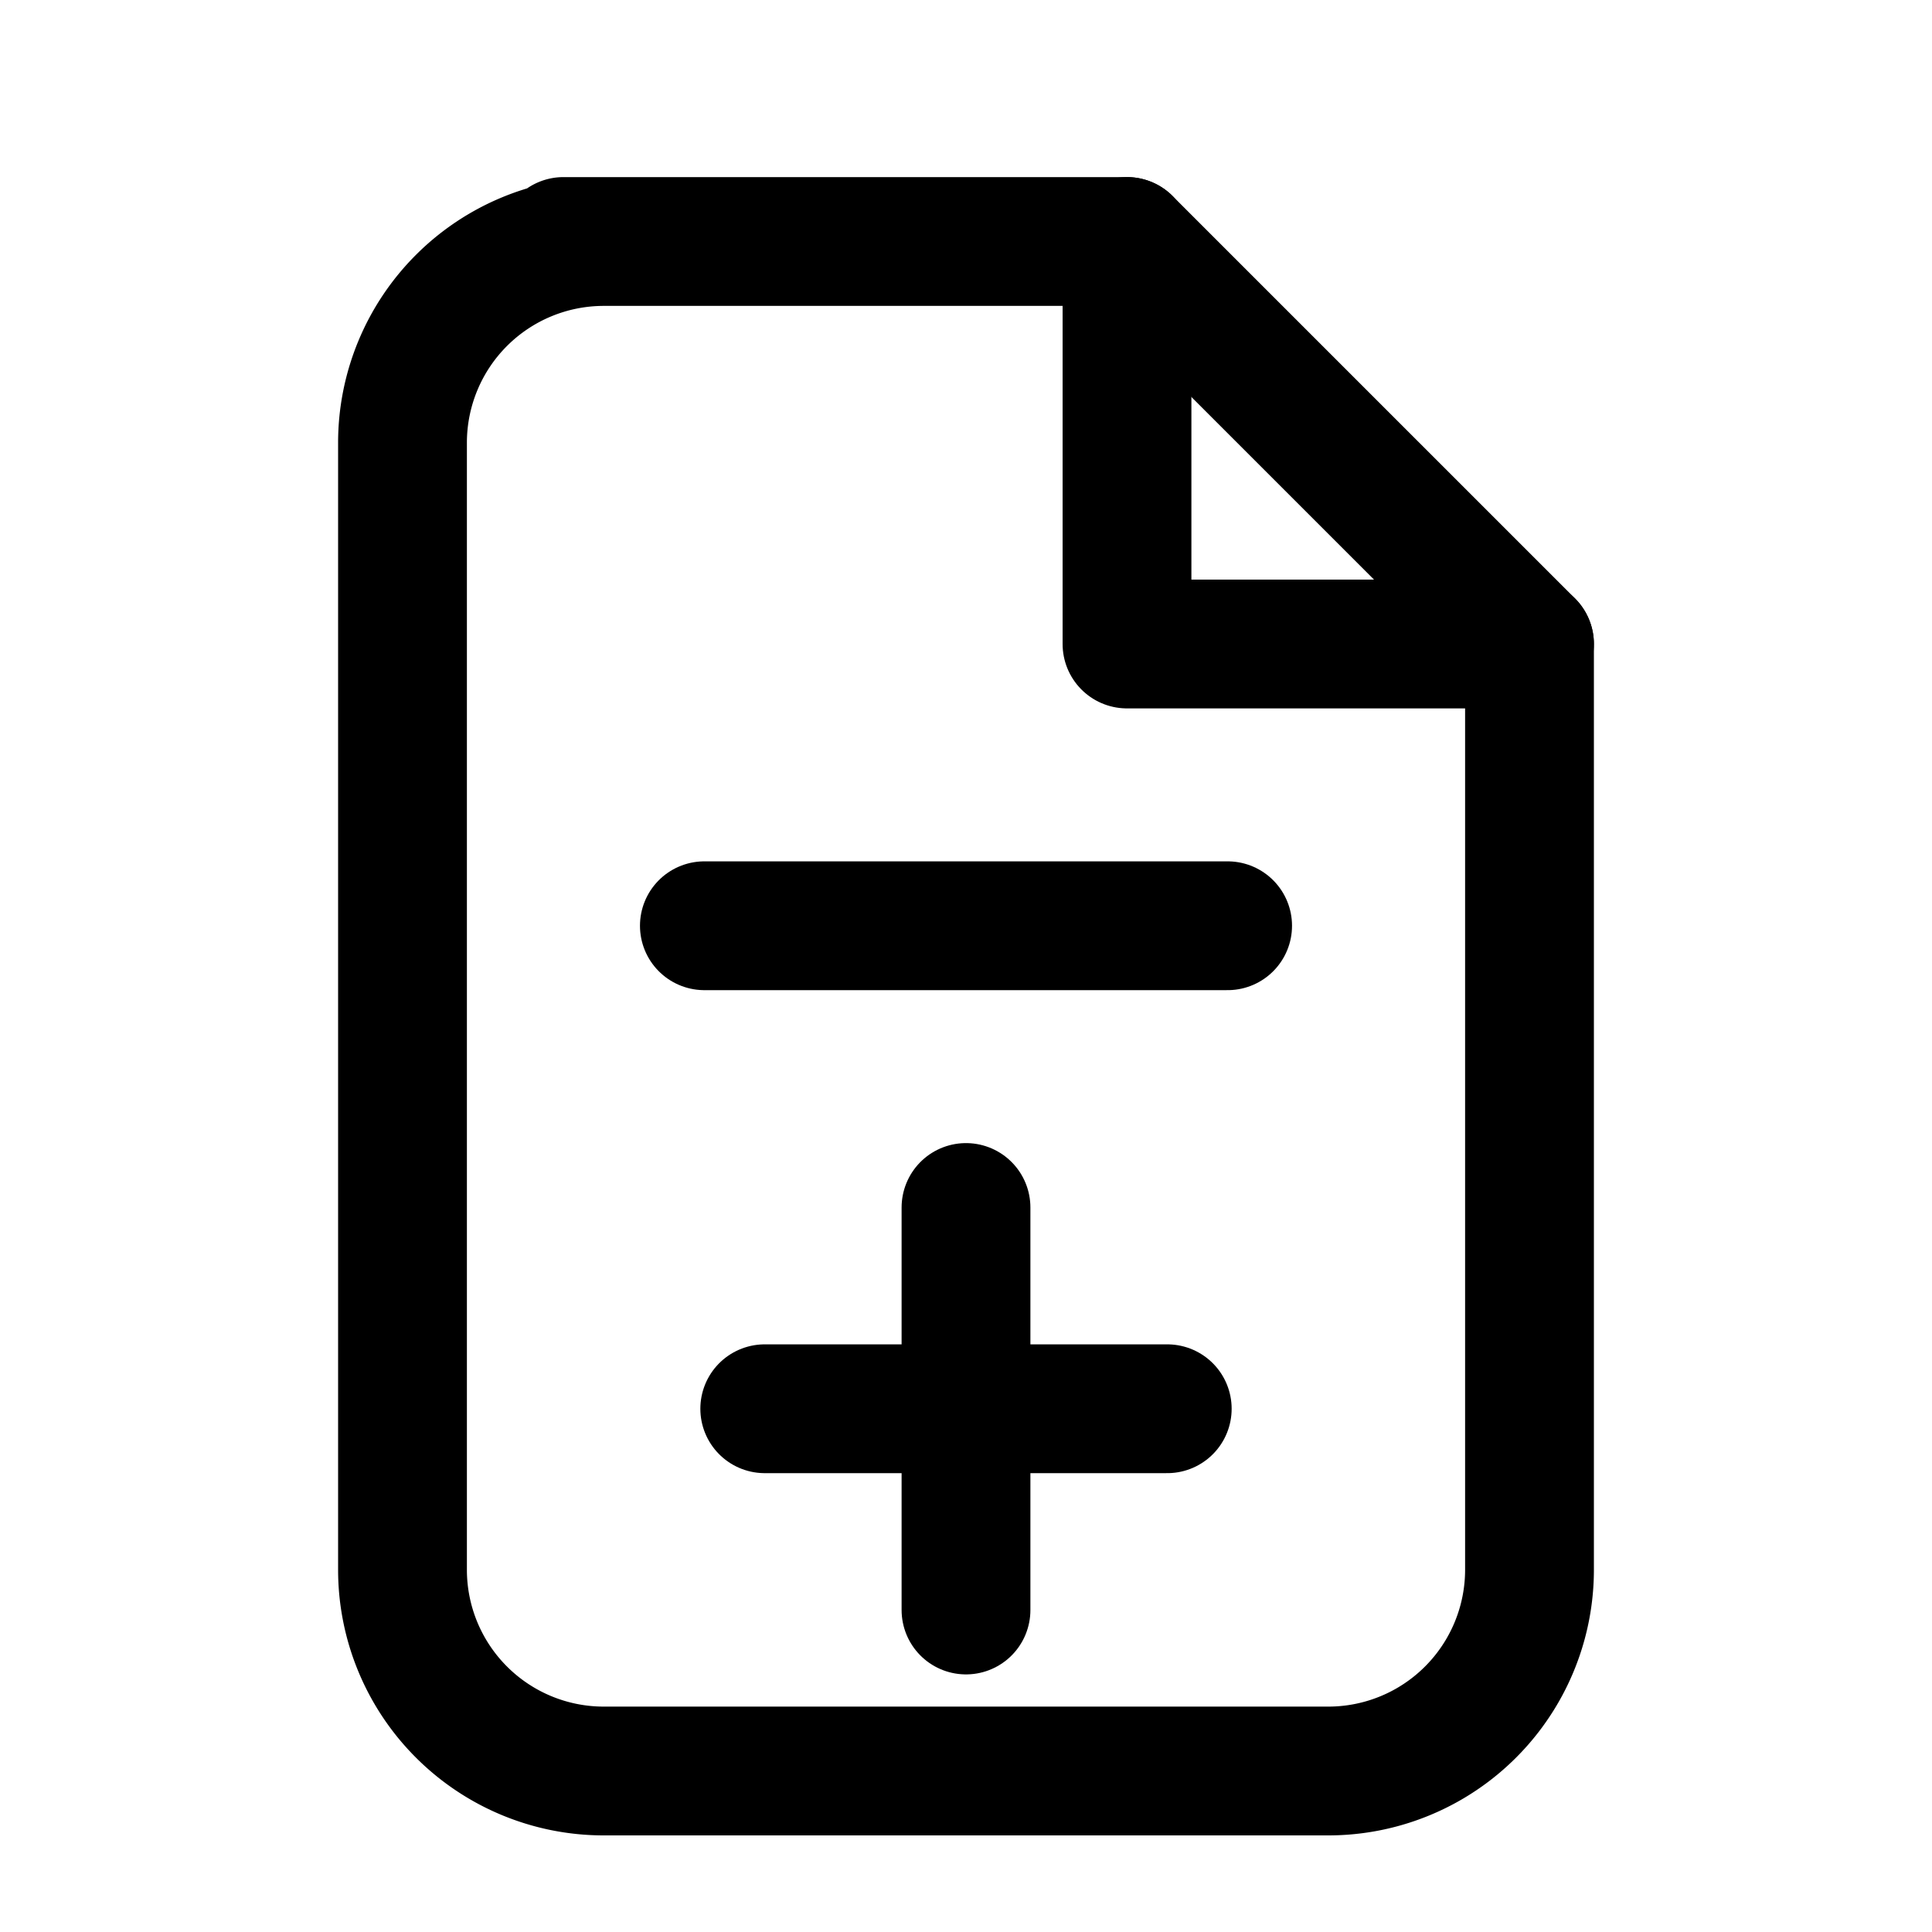 <svg xmlns="http://www.w3.org/2000/svg" width="24" height="24" fill="none" viewBox="0 0 24 24">
  <g stroke="currentColor" stroke-width="1.6" stroke-linecap="round" stroke-linejoin="round">
    <path d="M7 3h7l5 5v11.5A2.5 2.5 0 0 1 16.5 22h-9A2.5 2.5 0 0 1 5 19.5V5.5A2.5 2.5 0 0 1 7.5 3H7z"/>
    <path d="M14 3v5h5"/>
    <path d="M8.75 11.5h6.5"/>
    <path d="M12 15v5"/>
    <path d="M9.5 17.5h5"/>
  </g>
</svg>